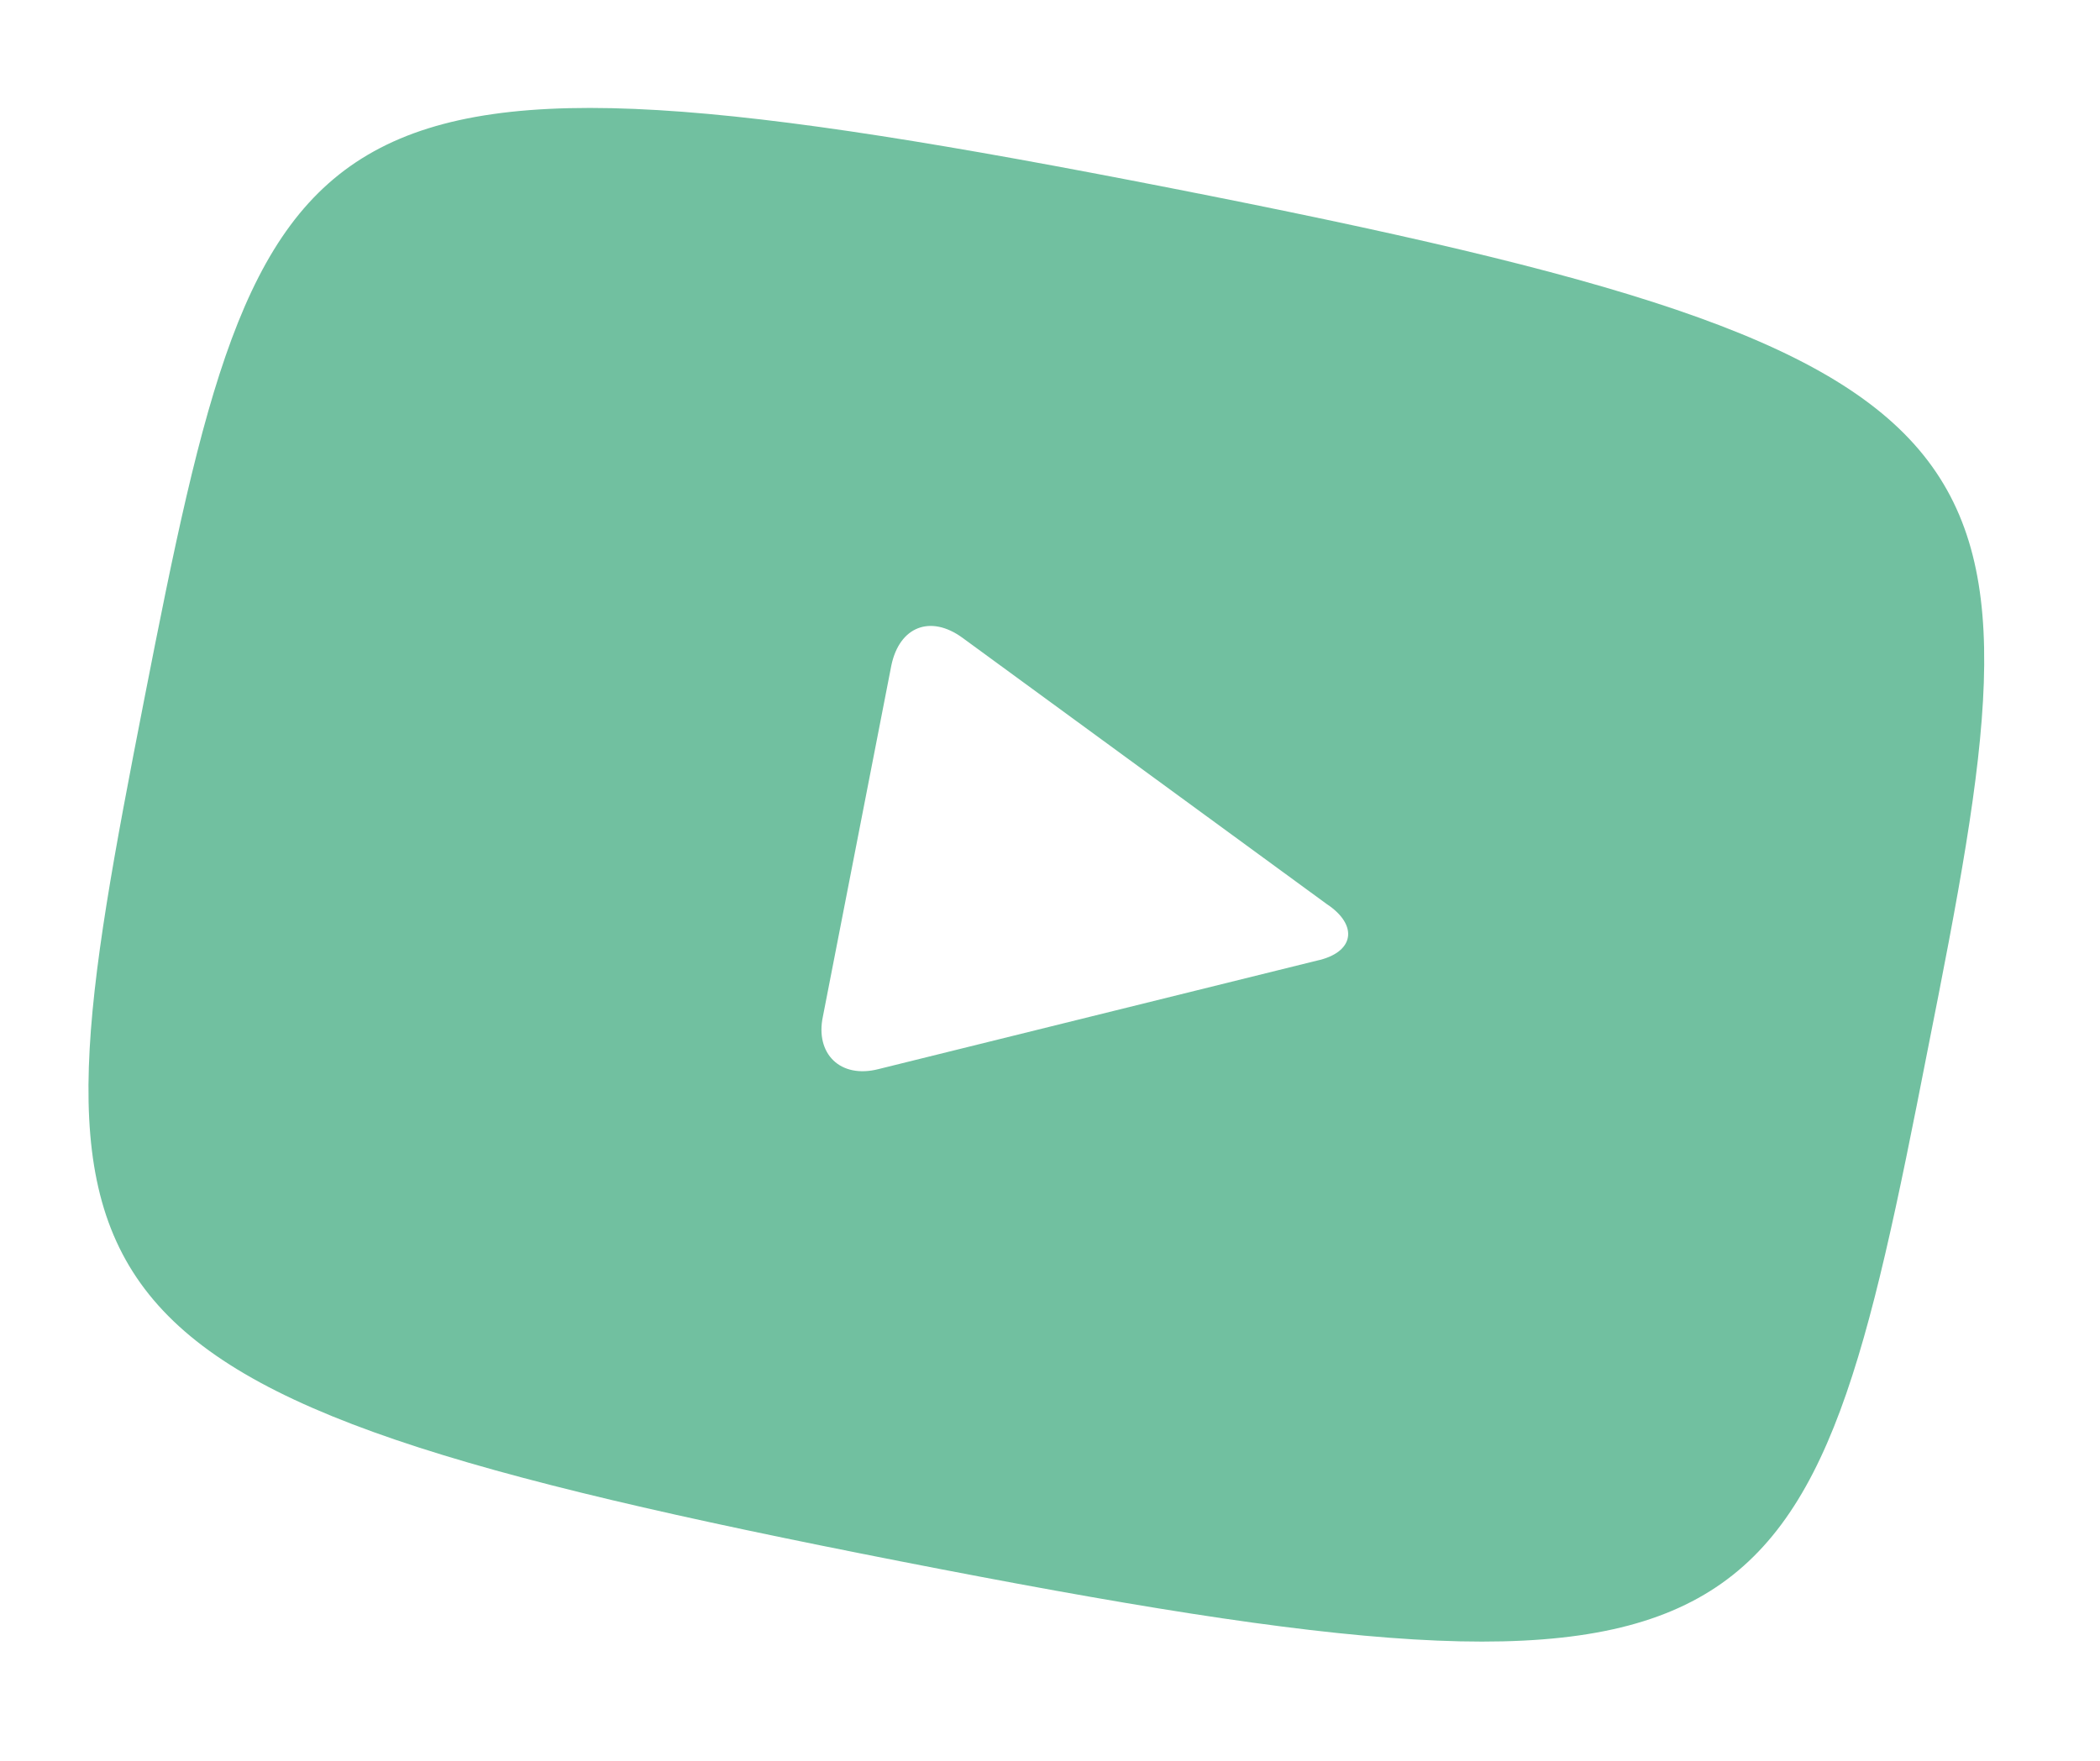 <svg width="62" height="52" viewBox="0 0 62 52" fill="none" xmlns="http://www.w3.org/2000/svg">
<path d="M34.588 5.559C8.718 0.488 7.772 2.688 4.256 20.665C0.74 38.643 0.712 41.038 26.581 46.108C52.451 51.179 53.398 48.979 56.913 31.002C60.486 13.036 60.457 10.63 34.588 5.559ZM38.868 28.372L25.946 31.57C24.803 31.868 24.063 31.111 24.295 30.02L26.317 19.646C26.56 18.498 27.474 18.152 28.41 18.831L39.164 26.694C40.112 27.316 39.999 28.132 38.868 28.372Z" fill="#71C0A0"/>
</svg>

